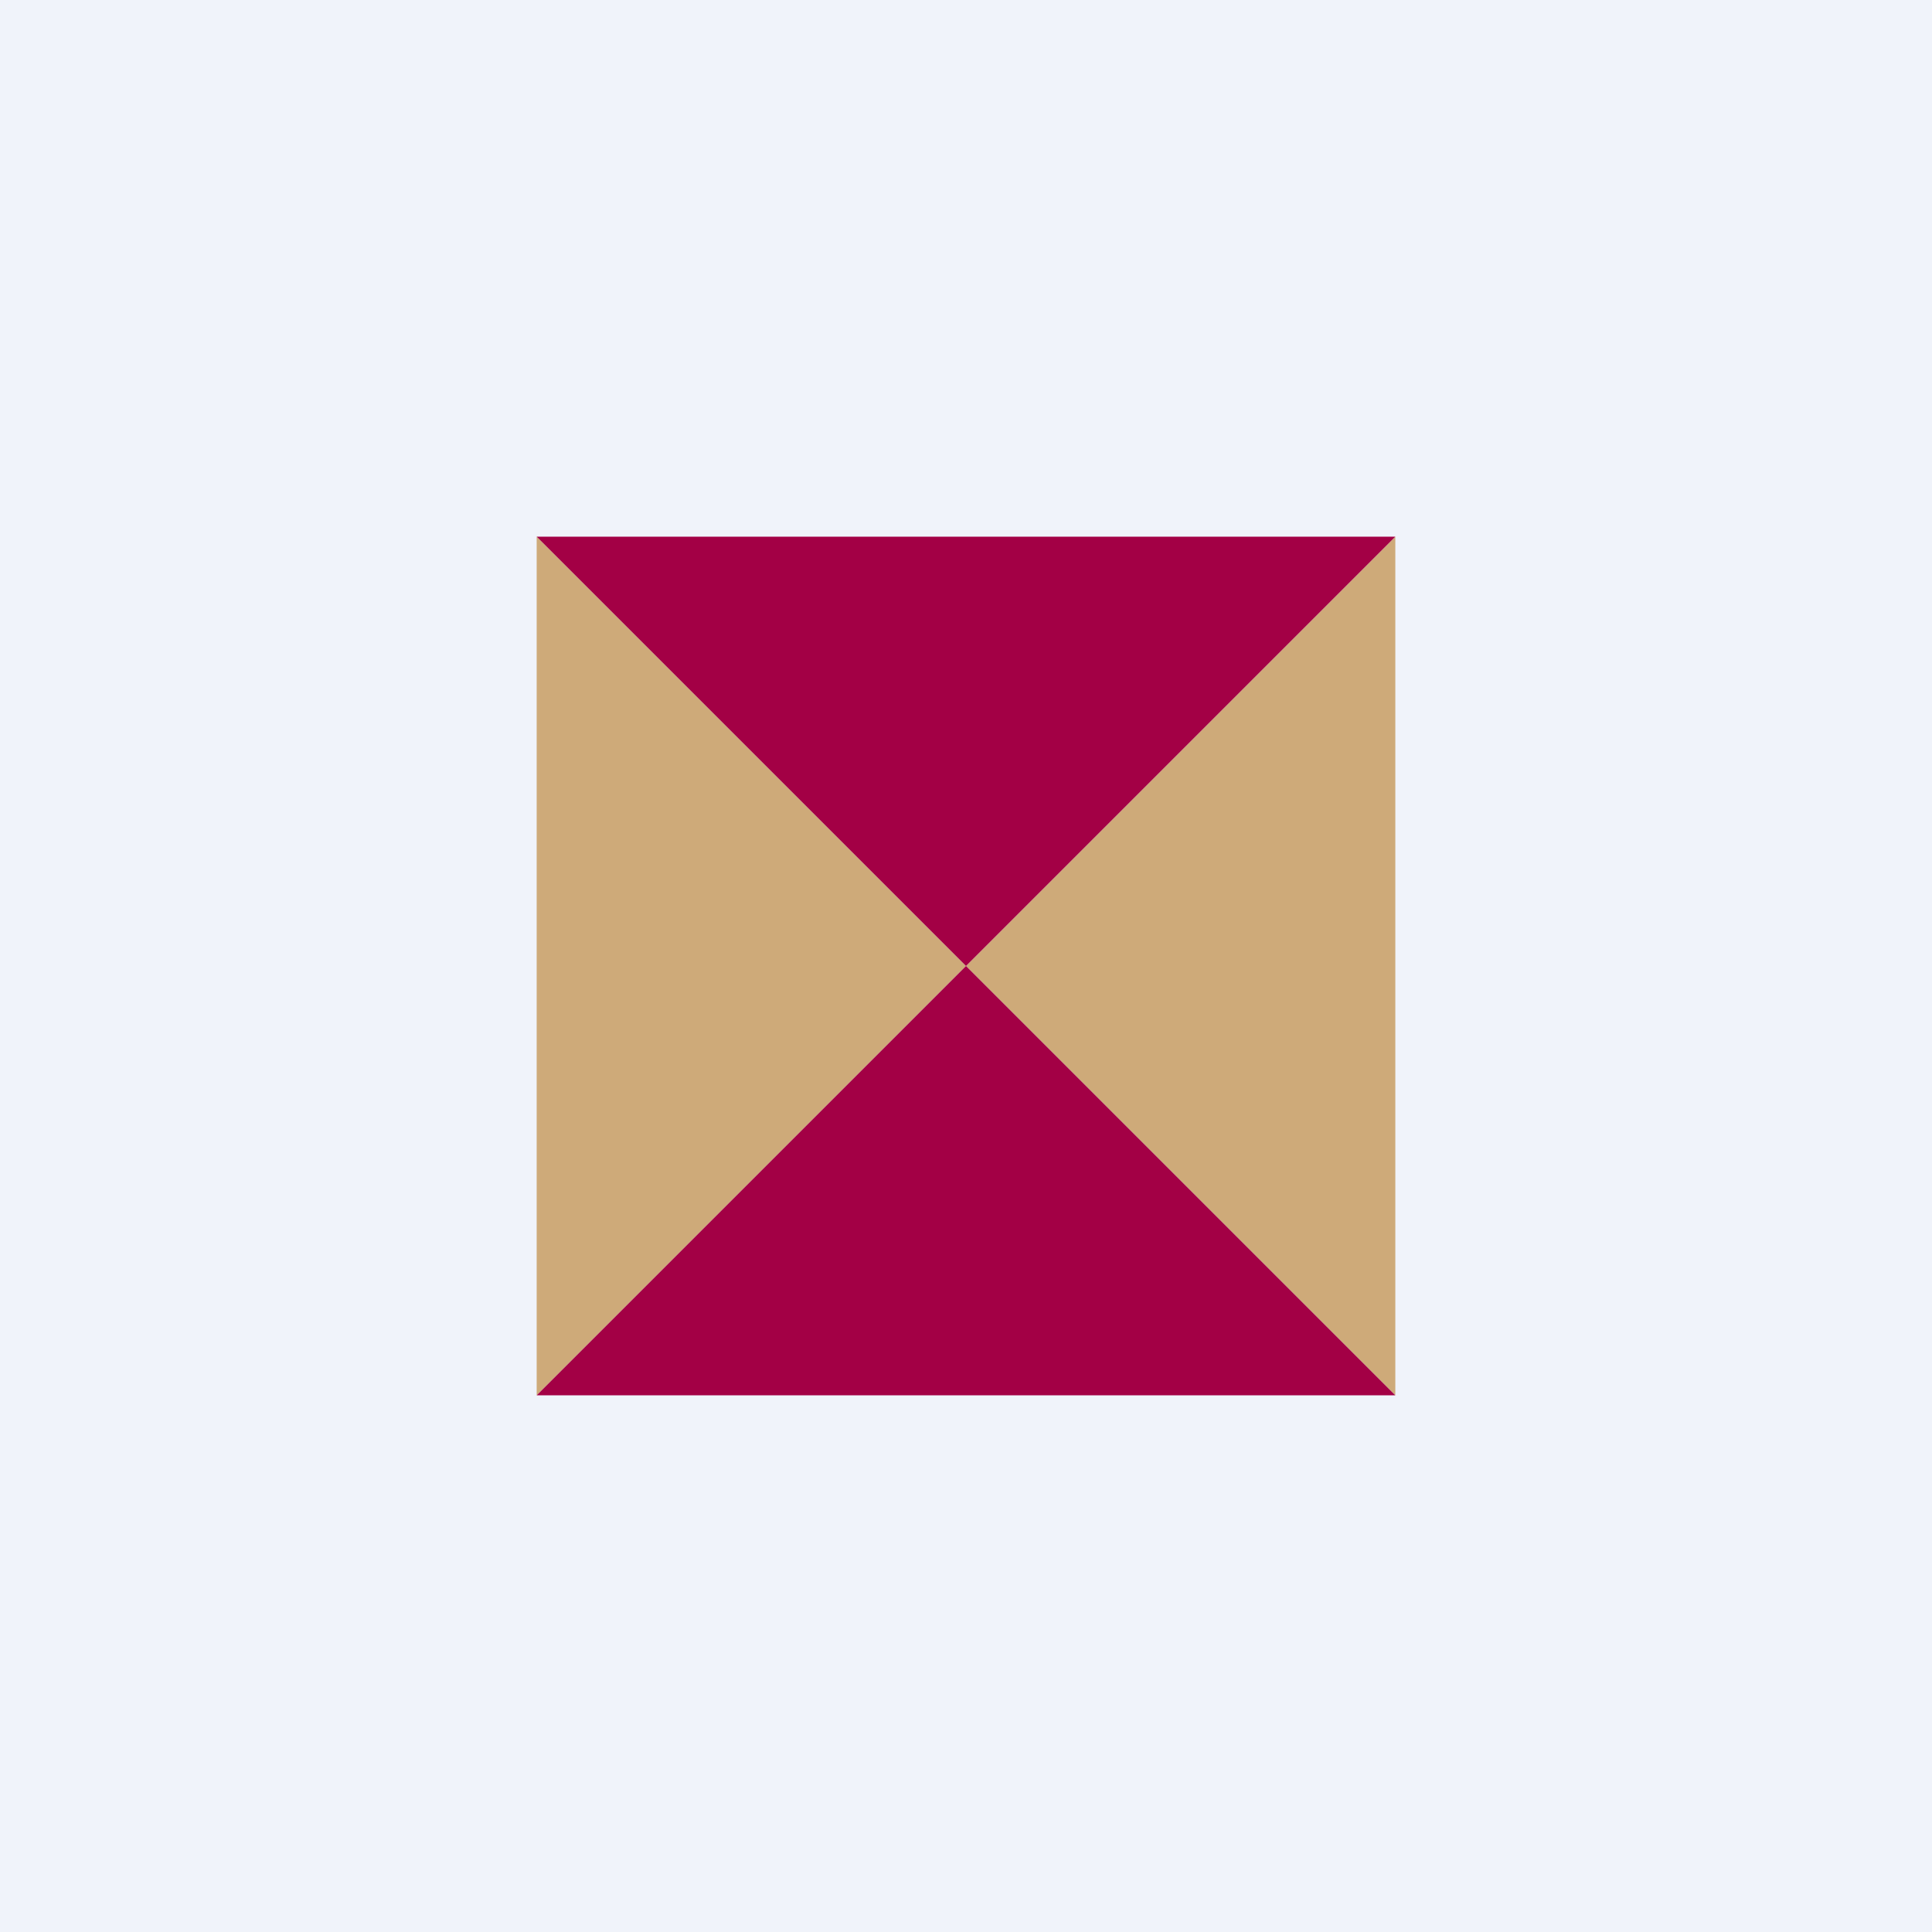 <!-- by TradingView --><svg xmlns="http://www.w3.org/2000/svg" width="18" height="18" viewBox="0 0 18 18"><path fill="#F0F3FA" d="M0 0h18v18H0z"/><path d="M5 5l4 4-4 4V5zM13 5L9 9l4 4V5z" fill="#CEAA79"/><path d="M13 13L9 9l-4 4h8zM13 5L9 9 5 5h8z" fill="#A30045"/></svg>